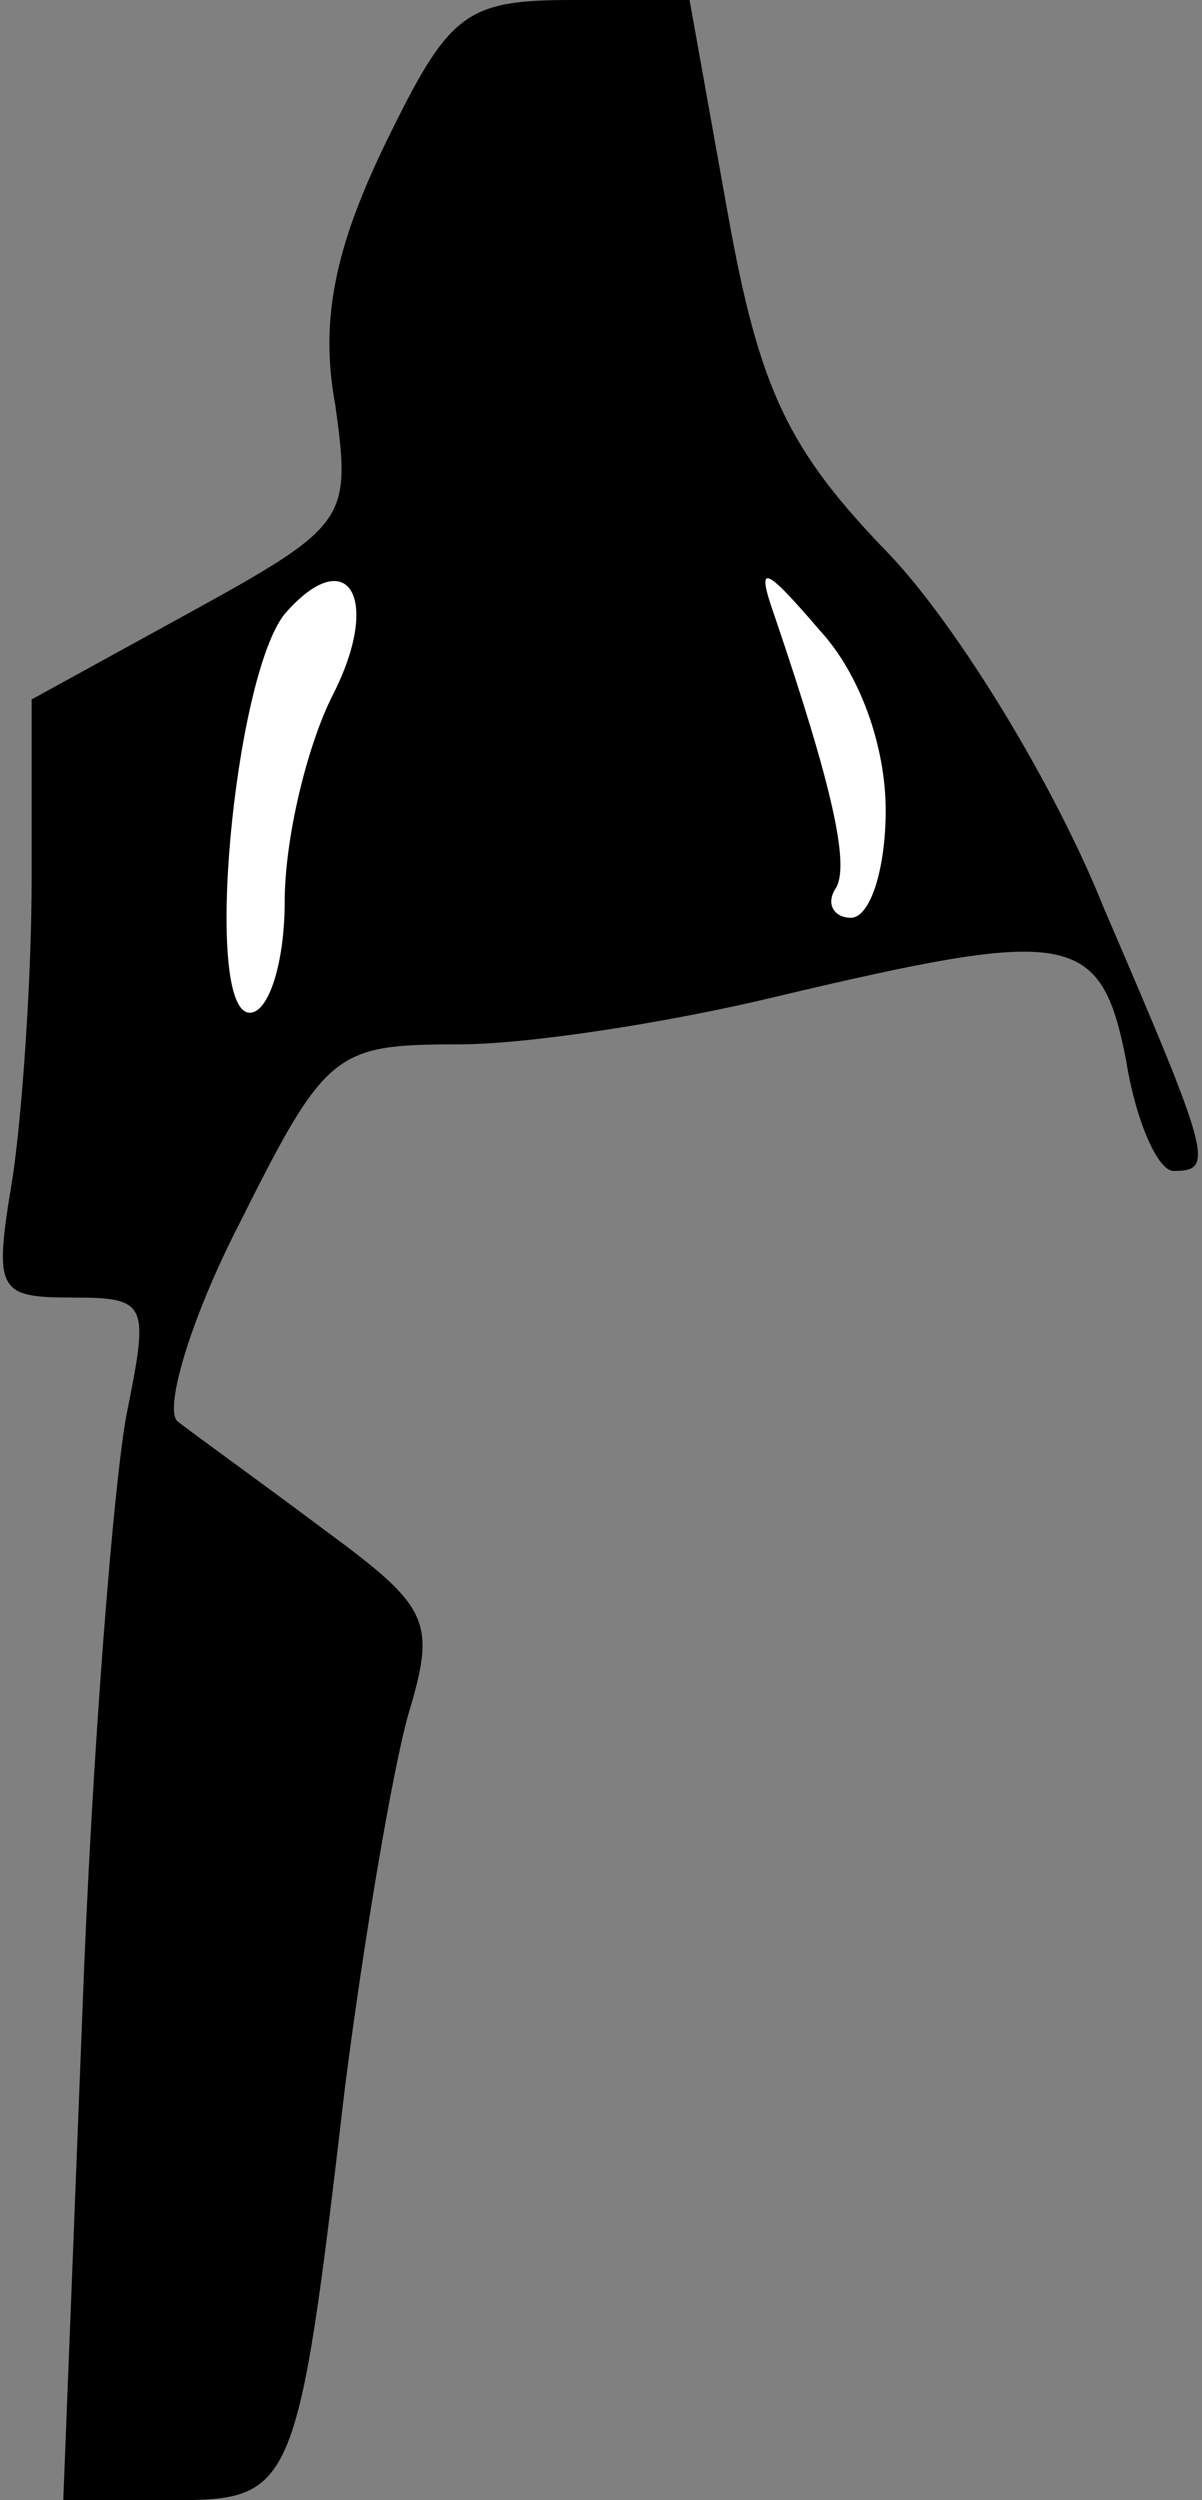 <?xml version="1.0" standalone="no"?>
<!DOCTYPE svg PUBLIC "-//W3C//DTD SVG 20010904//EN"
 "http://www.w3.org/TR/2001/REC-SVG-20010904/DTD/svg10.dtd">
<svg version="1.0" xmlns="http://www.w3.org/2000/svg"
 width="38pt" height="79pt" viewBox="0 0 38 79"
 preserveAspectRatio="xMidYMid meet">
<rect x="0" y="0" width="38" height="79" fill="#808080" stroke="none"/>
<g transform="translate(0,79) scale(0.1,-0.1)"
fill="#000000" stroke="none">
<path fill="#000000" stroke="none" d="M122 745 c-16 -33 -21 -56 -16 -83 5
-36 4 -38 -45 -65 l-51 -28 0 -57 c0 -31 -3 -74 -6 -94 -6 -36 -5 -38 19 -38
24 0 24 -2 17 -37 -4 -21 -11 -107 -14 -190 l-6 -153 34 0 c39 0 40 2 55 130
6 47 15 100 20 118 9 30 7 34 -27 59 -20 15 -41 30 -46 34 -4 4 4 32 20 63 27
54 30 56 69 56 22 0 67 7 100 15 93 22 103 21 111 -20 3 -19 10 -35 15 -35 13
0 12 4 -22 83 -16 40 -47 90 -68 112 -32 33 -41 52 -51 108 l-12 67 -37 0
c-34 0 -39 -4 -59 -45z"/>
<path fill="#ffffff" stroke="none" d="M105 570 c-8 -16 -15 -45 -15 -65 0
-19 -5 -35 -11 -35 -15 0 -5 106 11 126 20 23 31 5 15 -26z"/>
<path fill="#ffffff" stroke="none" d="M280 534 c0 -19 -5 -34 -11 -34 -5 0
-8 4 -5 9 5 7 -1 33 -19 86 -6 17 -4 17 14 -4 13 -14 21 -37 21 -57z"/>
</g>
</svg>
